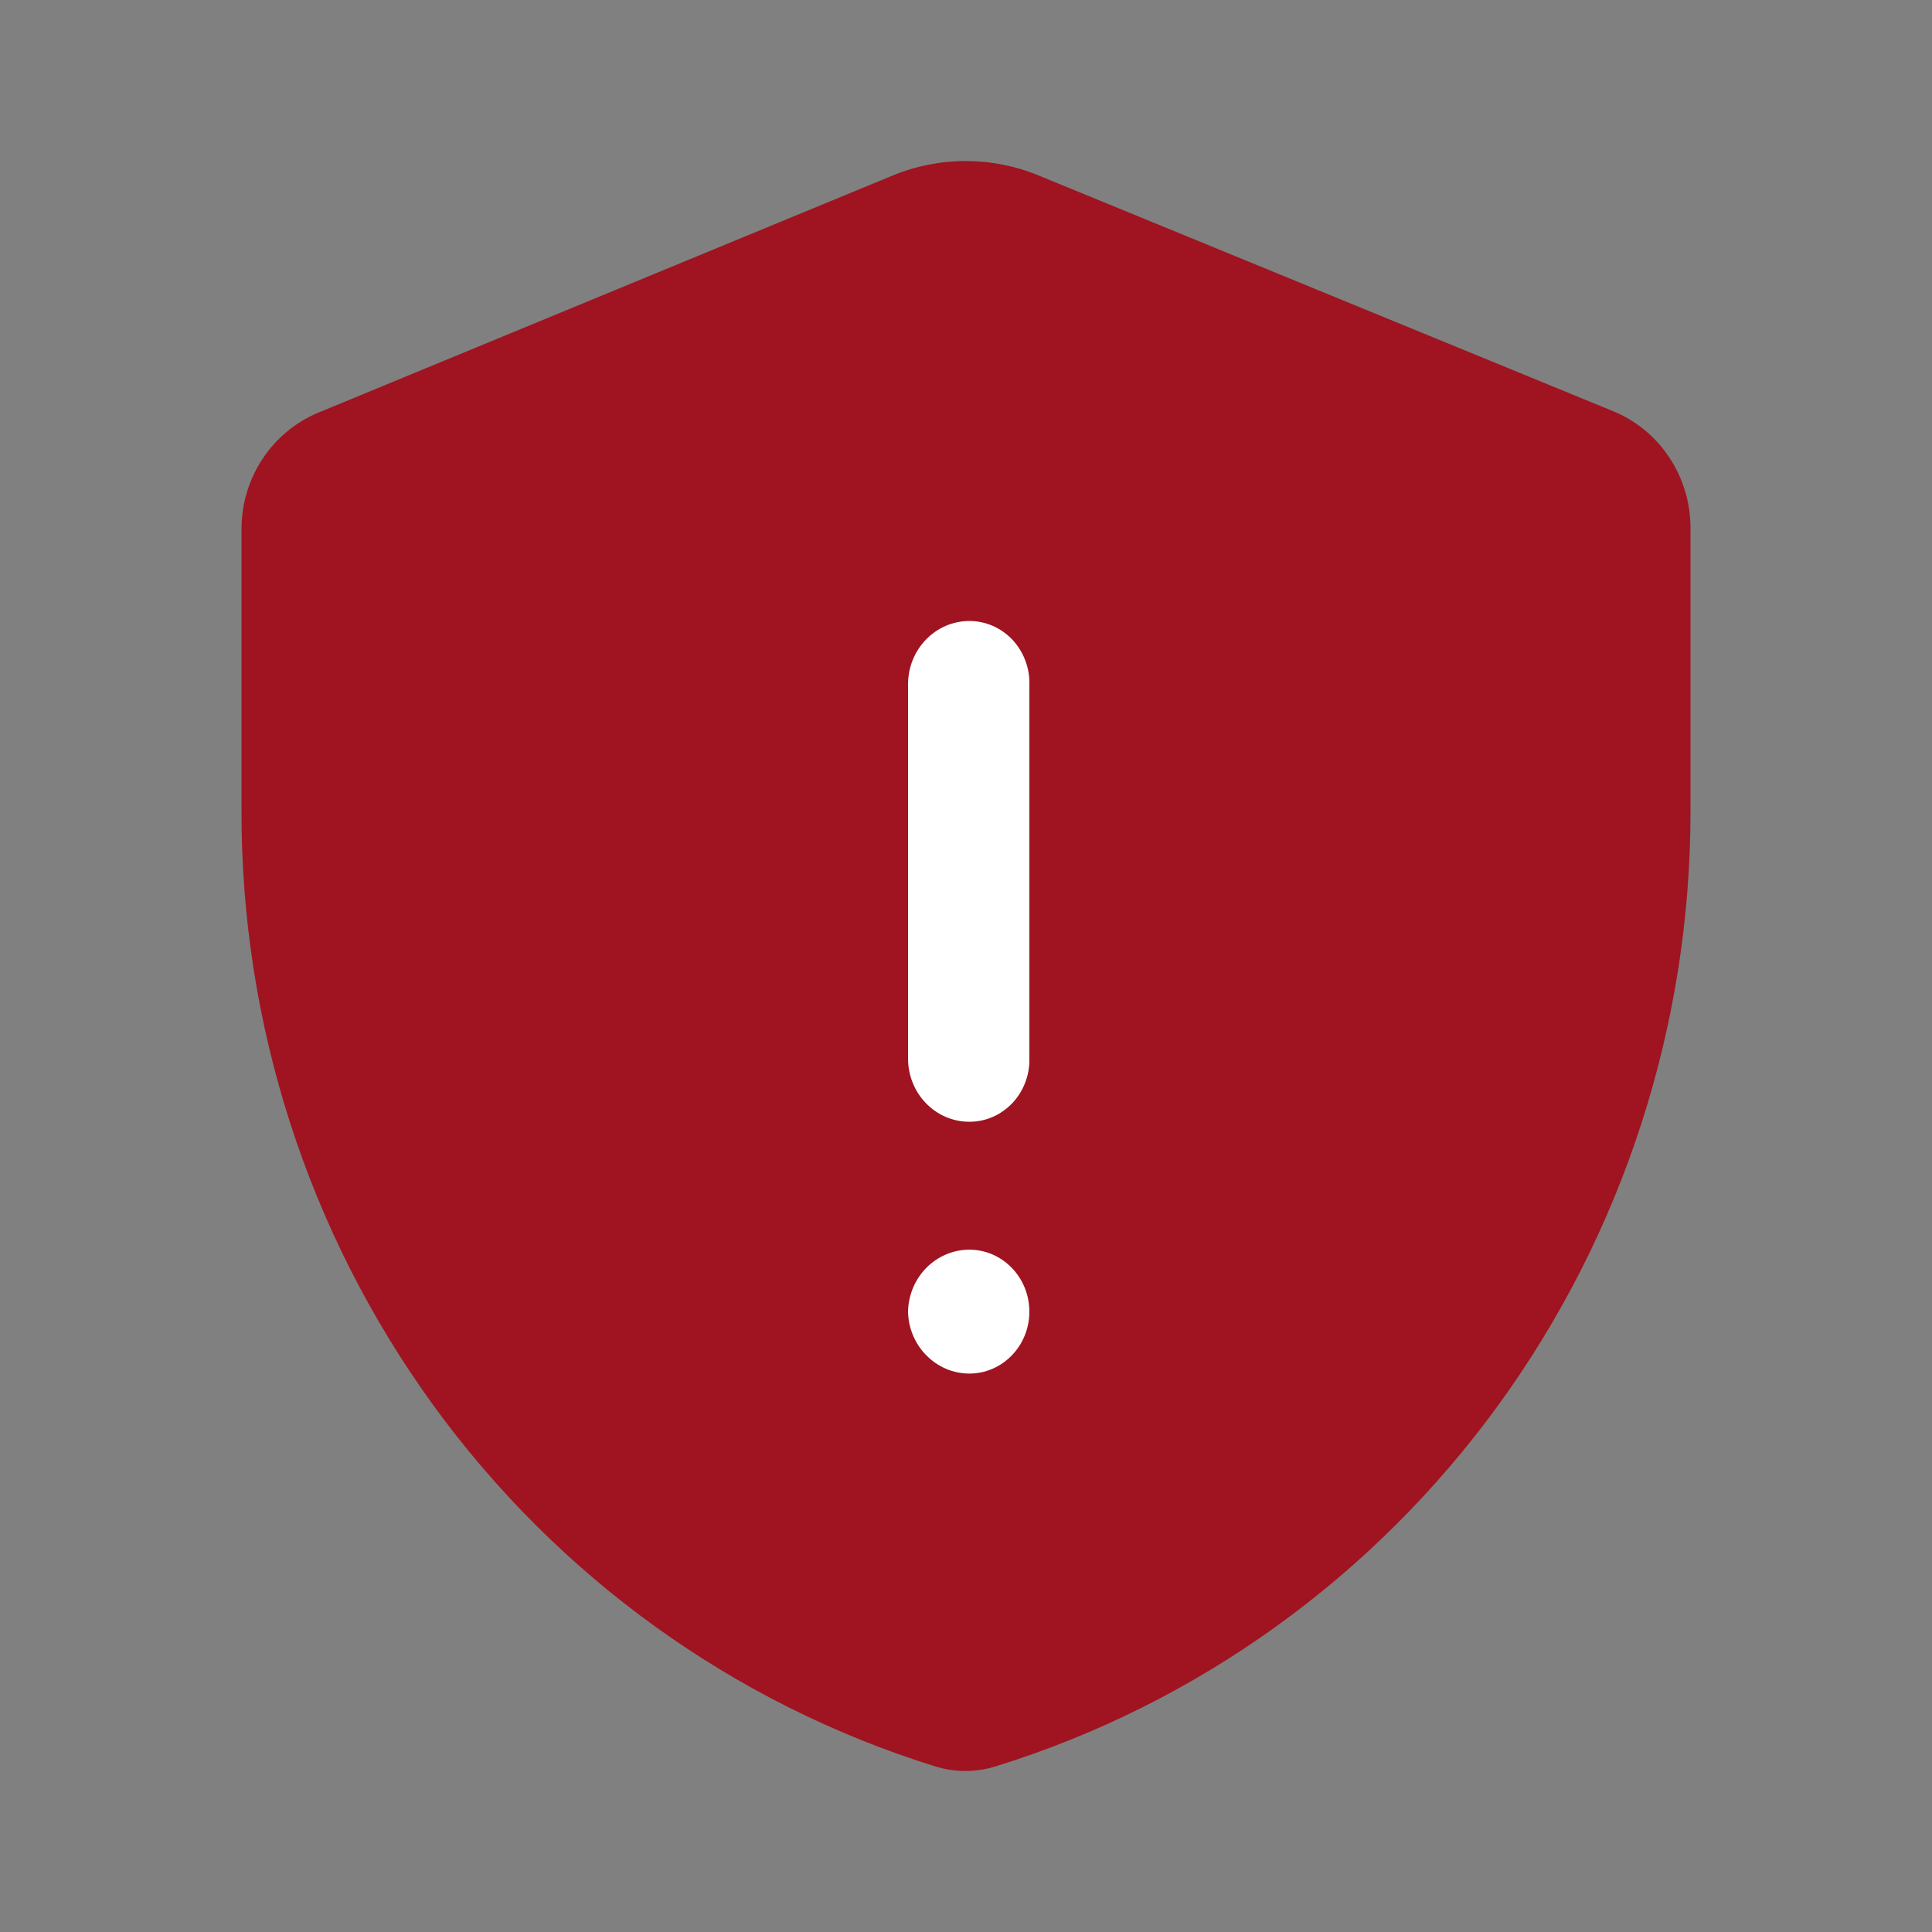 <svg width="24" height="24" viewBox="0 0 24 24" fill="none" xmlns="http://www.w3.org/2000/svg">
    <rect x="0" y="0" width="24" height="24" fill="#808080" stroke="none"/>
    <path fill-rule="evenodd" clip-rule="evenodd" d="M11.087 2.181C11.67 1.94 12.322 1.94 12.905 2.181L20.041 5.109C20.326 5.226 20.57 5.428 20.741 5.689C20.912 5.949 21.002 6.256 21 6.569V10.058C21.005 12.718 20.17 15.309 18.617 17.449C17.064 19.588 14.876 21.163 12.376 21.94C12.126 22.02 11.858 22.02 11.609 21.94C9.108 21.161 6.921 19.583 5.371 17.44C3.82 15.297 2.989 12.704 3 10.043V6.569C3.001 6.258 3.092 5.955 3.263 5.698C3.434 5.44 3.676 5.241 3.959 5.124L11.087 2.181Z" fill="#9F1420"/>
    <path d="M12.569 16.837C12.709 16.693 12.787 16.498 12.787 16.294C12.787 16.09 12.709 15.894 12.569 15.75C12.429 15.605 12.24 15.524 12.042 15.524C11.842 15.524 11.651 15.605 11.509 15.748C11.366 15.892 11.284 16.088 11.28 16.294C11.284 16.499 11.366 16.695 11.509 16.838C11.651 16.982 11.842 17.063 12.042 17.063C12.24 17.063 12.429 16.982 12.569 16.837Z" fill="white"/>
    <path d="M11.503 7.945C11.36 8.092 11.28 8.292 11.28 8.5V13.149C11.28 13.358 11.36 13.558 11.503 13.705C11.646 13.853 11.84 13.935 12.042 13.935C12.141 13.935 12.239 13.915 12.331 13.875C12.422 13.836 12.505 13.777 12.575 13.704C12.644 13.631 12.699 13.544 12.735 13.449C12.772 13.354 12.79 13.252 12.787 13.149V8.5C12.79 8.398 12.772 8.296 12.735 8.201C12.699 8.105 12.644 8.019 12.575 7.945C12.505 7.872 12.422 7.814 12.331 7.774C12.239 7.735 12.141 7.714 12.042 7.714C11.84 7.714 11.646 7.797 11.503 7.945Z" fill="white"/>
</svg>
